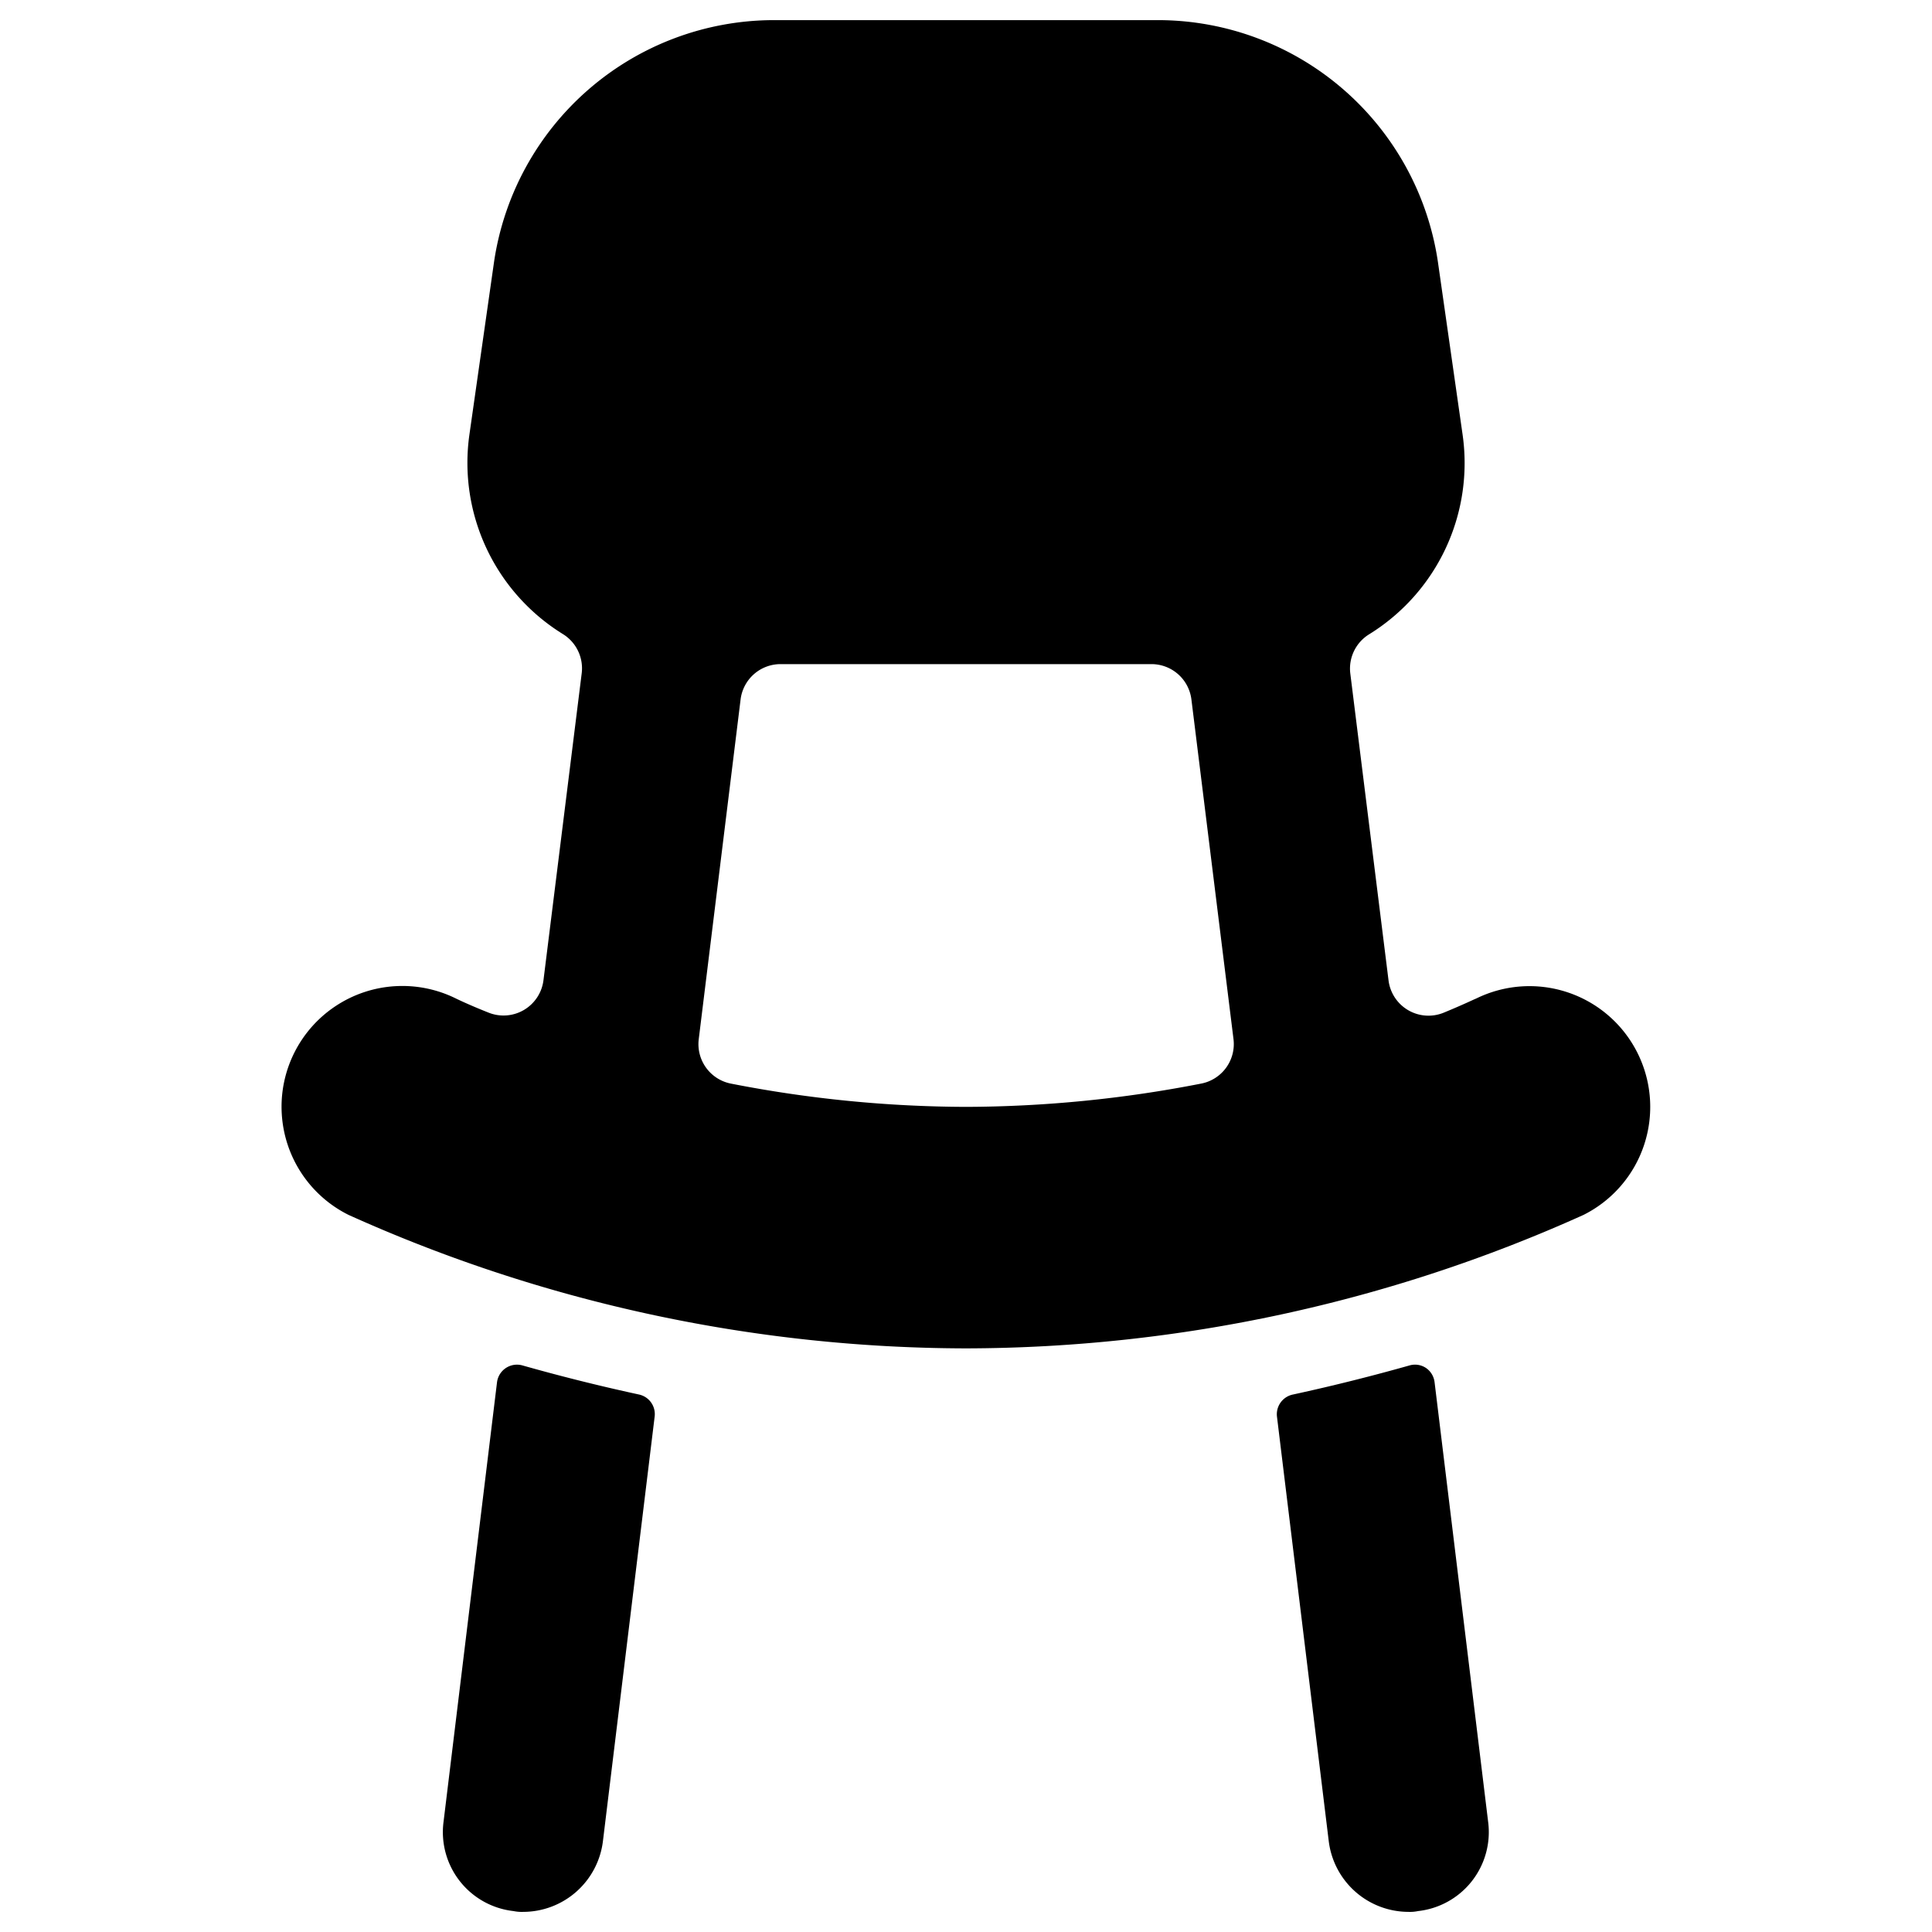 <svg id="Bold" xmlns="http://www.w3.org/2000/svg" viewBox="0 0 24 24"><title>chair-4</title><path d="M17.715,16.994a.246.246,0,0,0-.206-.032c-.439.124-.921.247-1.446.361a.25.25,0,0,0-.2.275l.643,5.272a1,1,0,0,0,.99.88.487.487,0,0,0,.12-.01.987.987,0,0,0,.87-1.11l-.665-5.458A.25.25,0,0,0,17.715,16.994Z"/><path d="M7.937,17.323c-.526-.114-1.008-.237-1.446-.361a.25.25,0,0,0-.317.21L5.51,22.63a.987.987,0,0,0,.869,1.11.5.5,0,0,0,.121.01,1,1,0,0,0,.99-.88L8.132,17.6A.249.249,0,0,0,7.937,17.323Z"/><path d="M20.342,13.081a1.5,1.5,0,0,0-2.008-.675c-.006,0-.147.07-.4.174a.5.5,0,0,1-.685-.4l-.475-3.813a.5.5,0,0,1,.233-.487A2.5,2.5,0,0,0,18.169,5.4l-.306-2.141A3.518,3.518,0,0,0,14.4.25H9.6A3.518,3.518,0,0,0,6.137,3.255L5.831,5.4A2.5,2.5,0,0,0,6.993,7.877a.5.5,0,0,1,.233.488l-.475,3.813a.5.5,0,0,1-.685.4c-.252-.1-.393-.17-.4-.173A1.5,1.5,0,0,0,4.33,15.092,18.735,18.735,0,0,0,12,16.75a18.743,18.743,0,0,0,7.671-1.658A1.5,1.5,0,0,0,20.342,13.081Zm-5.422.38A15.418,15.418,0,0,1,12,13.75a15.4,15.4,0,0,1-2.92-.289.5.5,0,0,1-.4-.552L9.2,8.688a.5.5,0,0,1,.5-.438h4.6a.5.5,0,0,1,.5.438l.523,4.221A.5.5,0,0,1,14.92,13.461Z"/></svg>